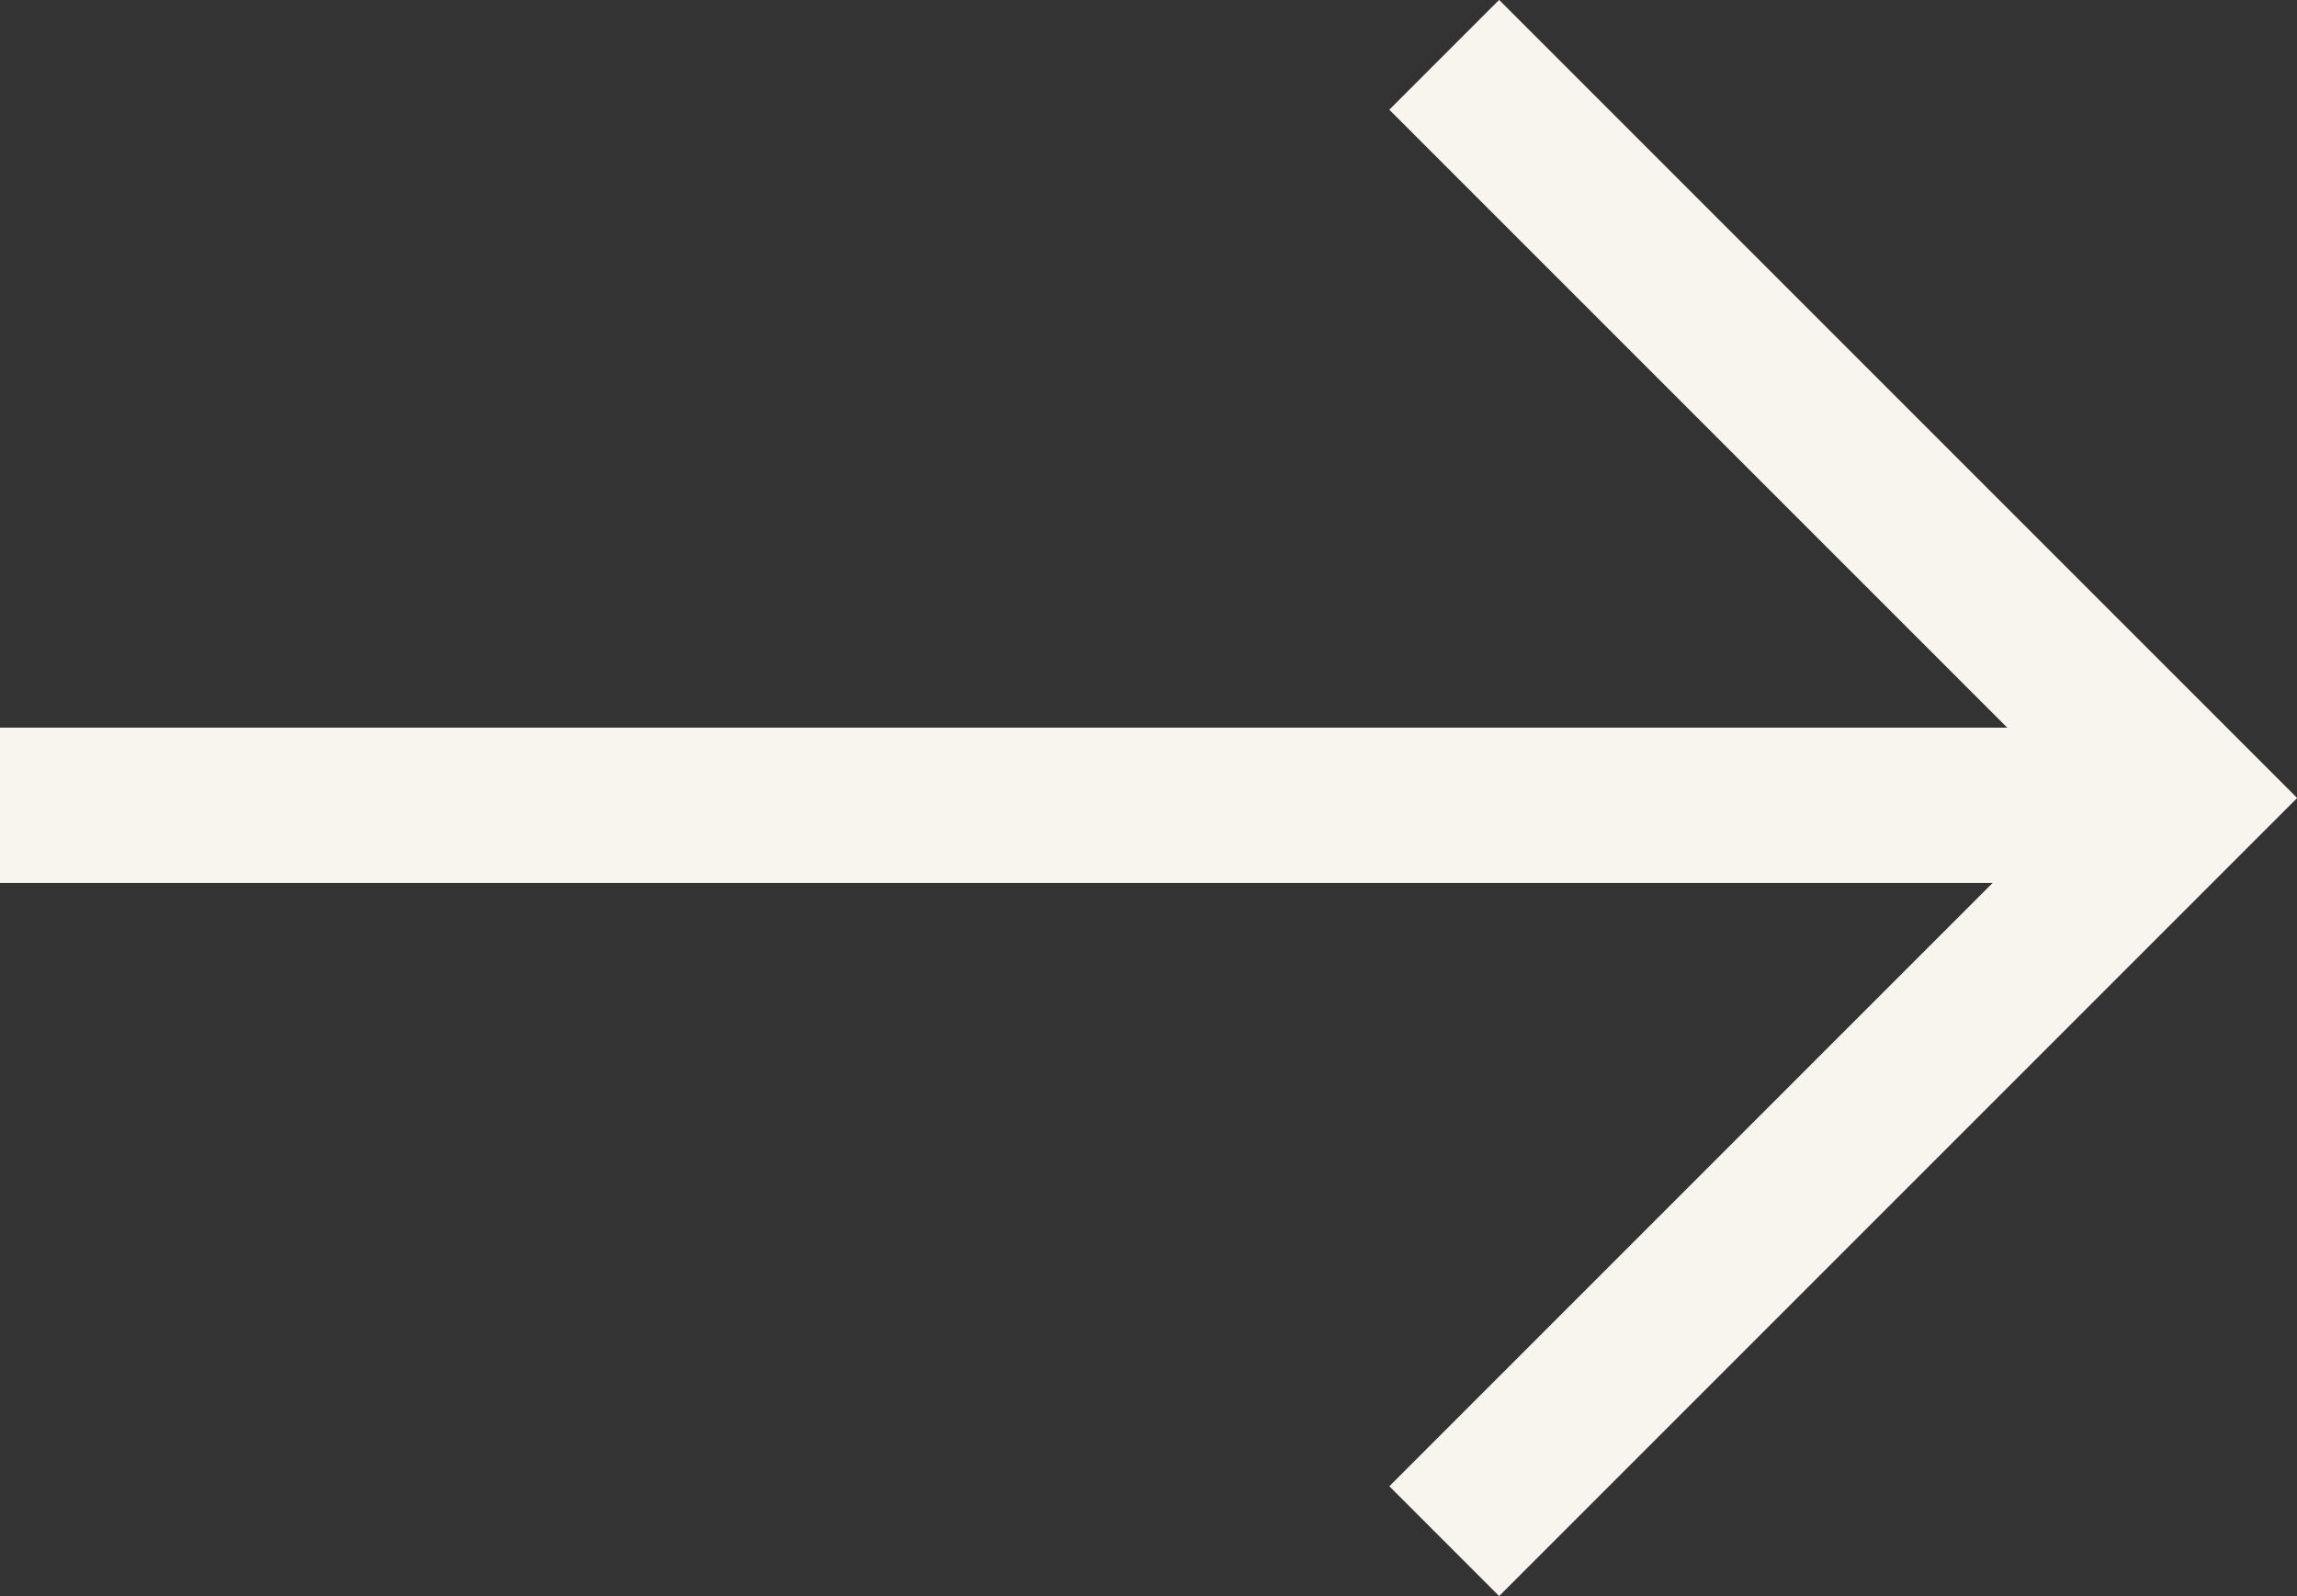 <svg xmlns="http://www.w3.org/2000/svg" width="14.793" height="10.279" viewBox="0 0 14.793 10.279">
  <rect x="0" y="0" width="14.793" height="10.279" fill="#333333" stroke="none"/>
  <g id="Group_204" data-name="Group 204" transform="translate(-852.068 -2945.146)">
    <path id="Path_374" data-name="Path 374" d="M-1320.932,3012.5h14.131" transform="translate(2173 -62.168)" fill="none" stroke="#F7F5ED" stroke-width="1"/>
    <path id="Path_375" data-name="Path 375" d="M-1309.232,3003.6l4.786,4.786-4.786,4.786" transform="translate(2170.601 -58.101)" fill="none" stroke="#F7F5ED" stroke-width="1"/>
  </g>
</svg>
